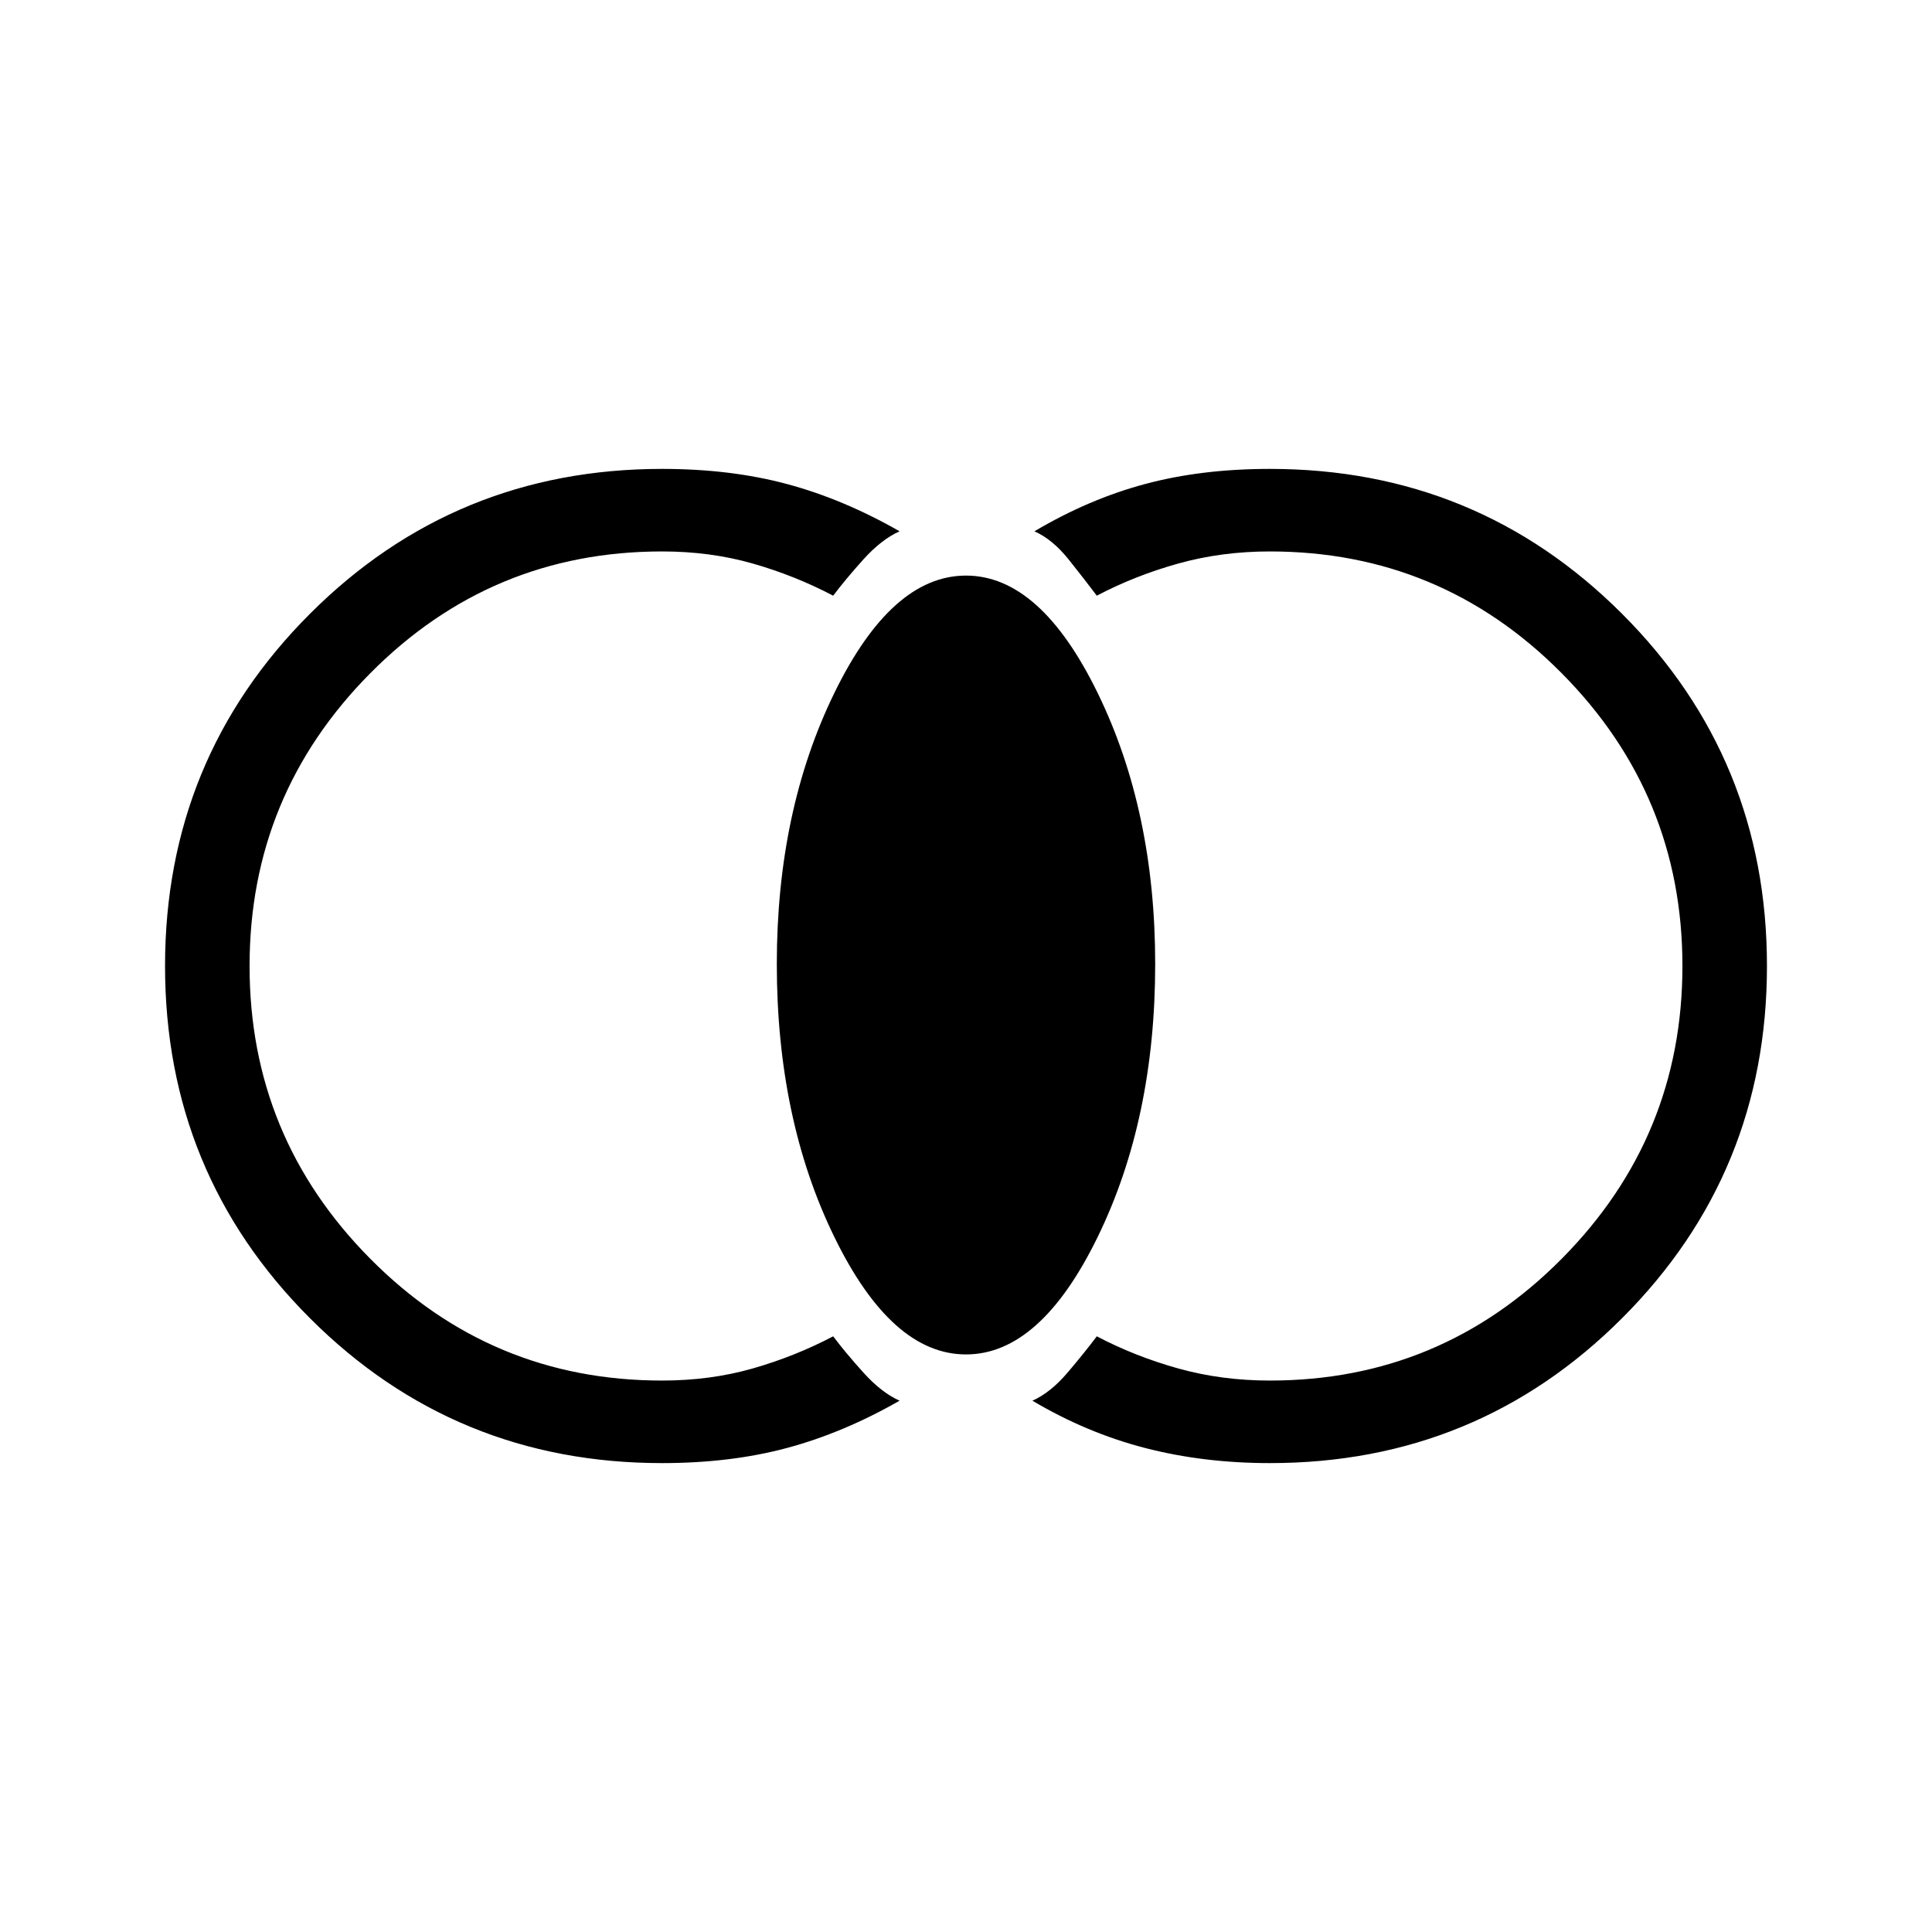 <svg xmlns="http://www.w3.org/2000/svg" height="40" width="40"><path d="M26.292 30.292q-1.375 0-2.584-.313-1.208-.312-2.333-.979.375-.167.729-.583.354-.417.604-.75.792.416 1.688.666.896.25 1.896.25 3.541 0 6.041-2.521 2.5-2.52 2.5-6.062 0-3.542-2.5-6.062-2.5-2.521-6.041-2.521-1 0-1.896.25-.896.25-1.688.666-.25-.333-.583-.75-.333-.416-.708-.583 1.125-.667 2.291-.979 1.167-.313 2.584-.313 4.291 0 7.291 3t3 7.292q0 4.292-3 7.292t-7.291 3ZM20 28.042q-1.542 0-2.729-2.438-1.188-2.437-1.188-5.646 0-3.166 1.188-5.604 1.187-2.437 2.729-2.437t2.729 2.437q1.188 2.438 1.188 5.604 0 3.209-1.188 5.646-1.187 2.438-2.729 2.438Zm-6.292 2.25q-4.291 0-7.291-3t-3-7.292q0-4.292 3-7.292t7.291-3q1.417 0 2.584.313 1.166.312 2.333.979-.375.167-.75.583-.375.417-.625.75-.792-.416-1.667-.666-.875-.25-1.875-.25-3.541 0-6.041 2.521-2.5 2.52-2.5 6.062 0 3.542 2.5 6.062 2.5 2.521 6.041 2.521 1 0 1.875-.25t1.667-.666q.25.333.625.75.375.416.75.583-1.167.667-2.333.979-1.167.313-2.584.313Z"/></svg>